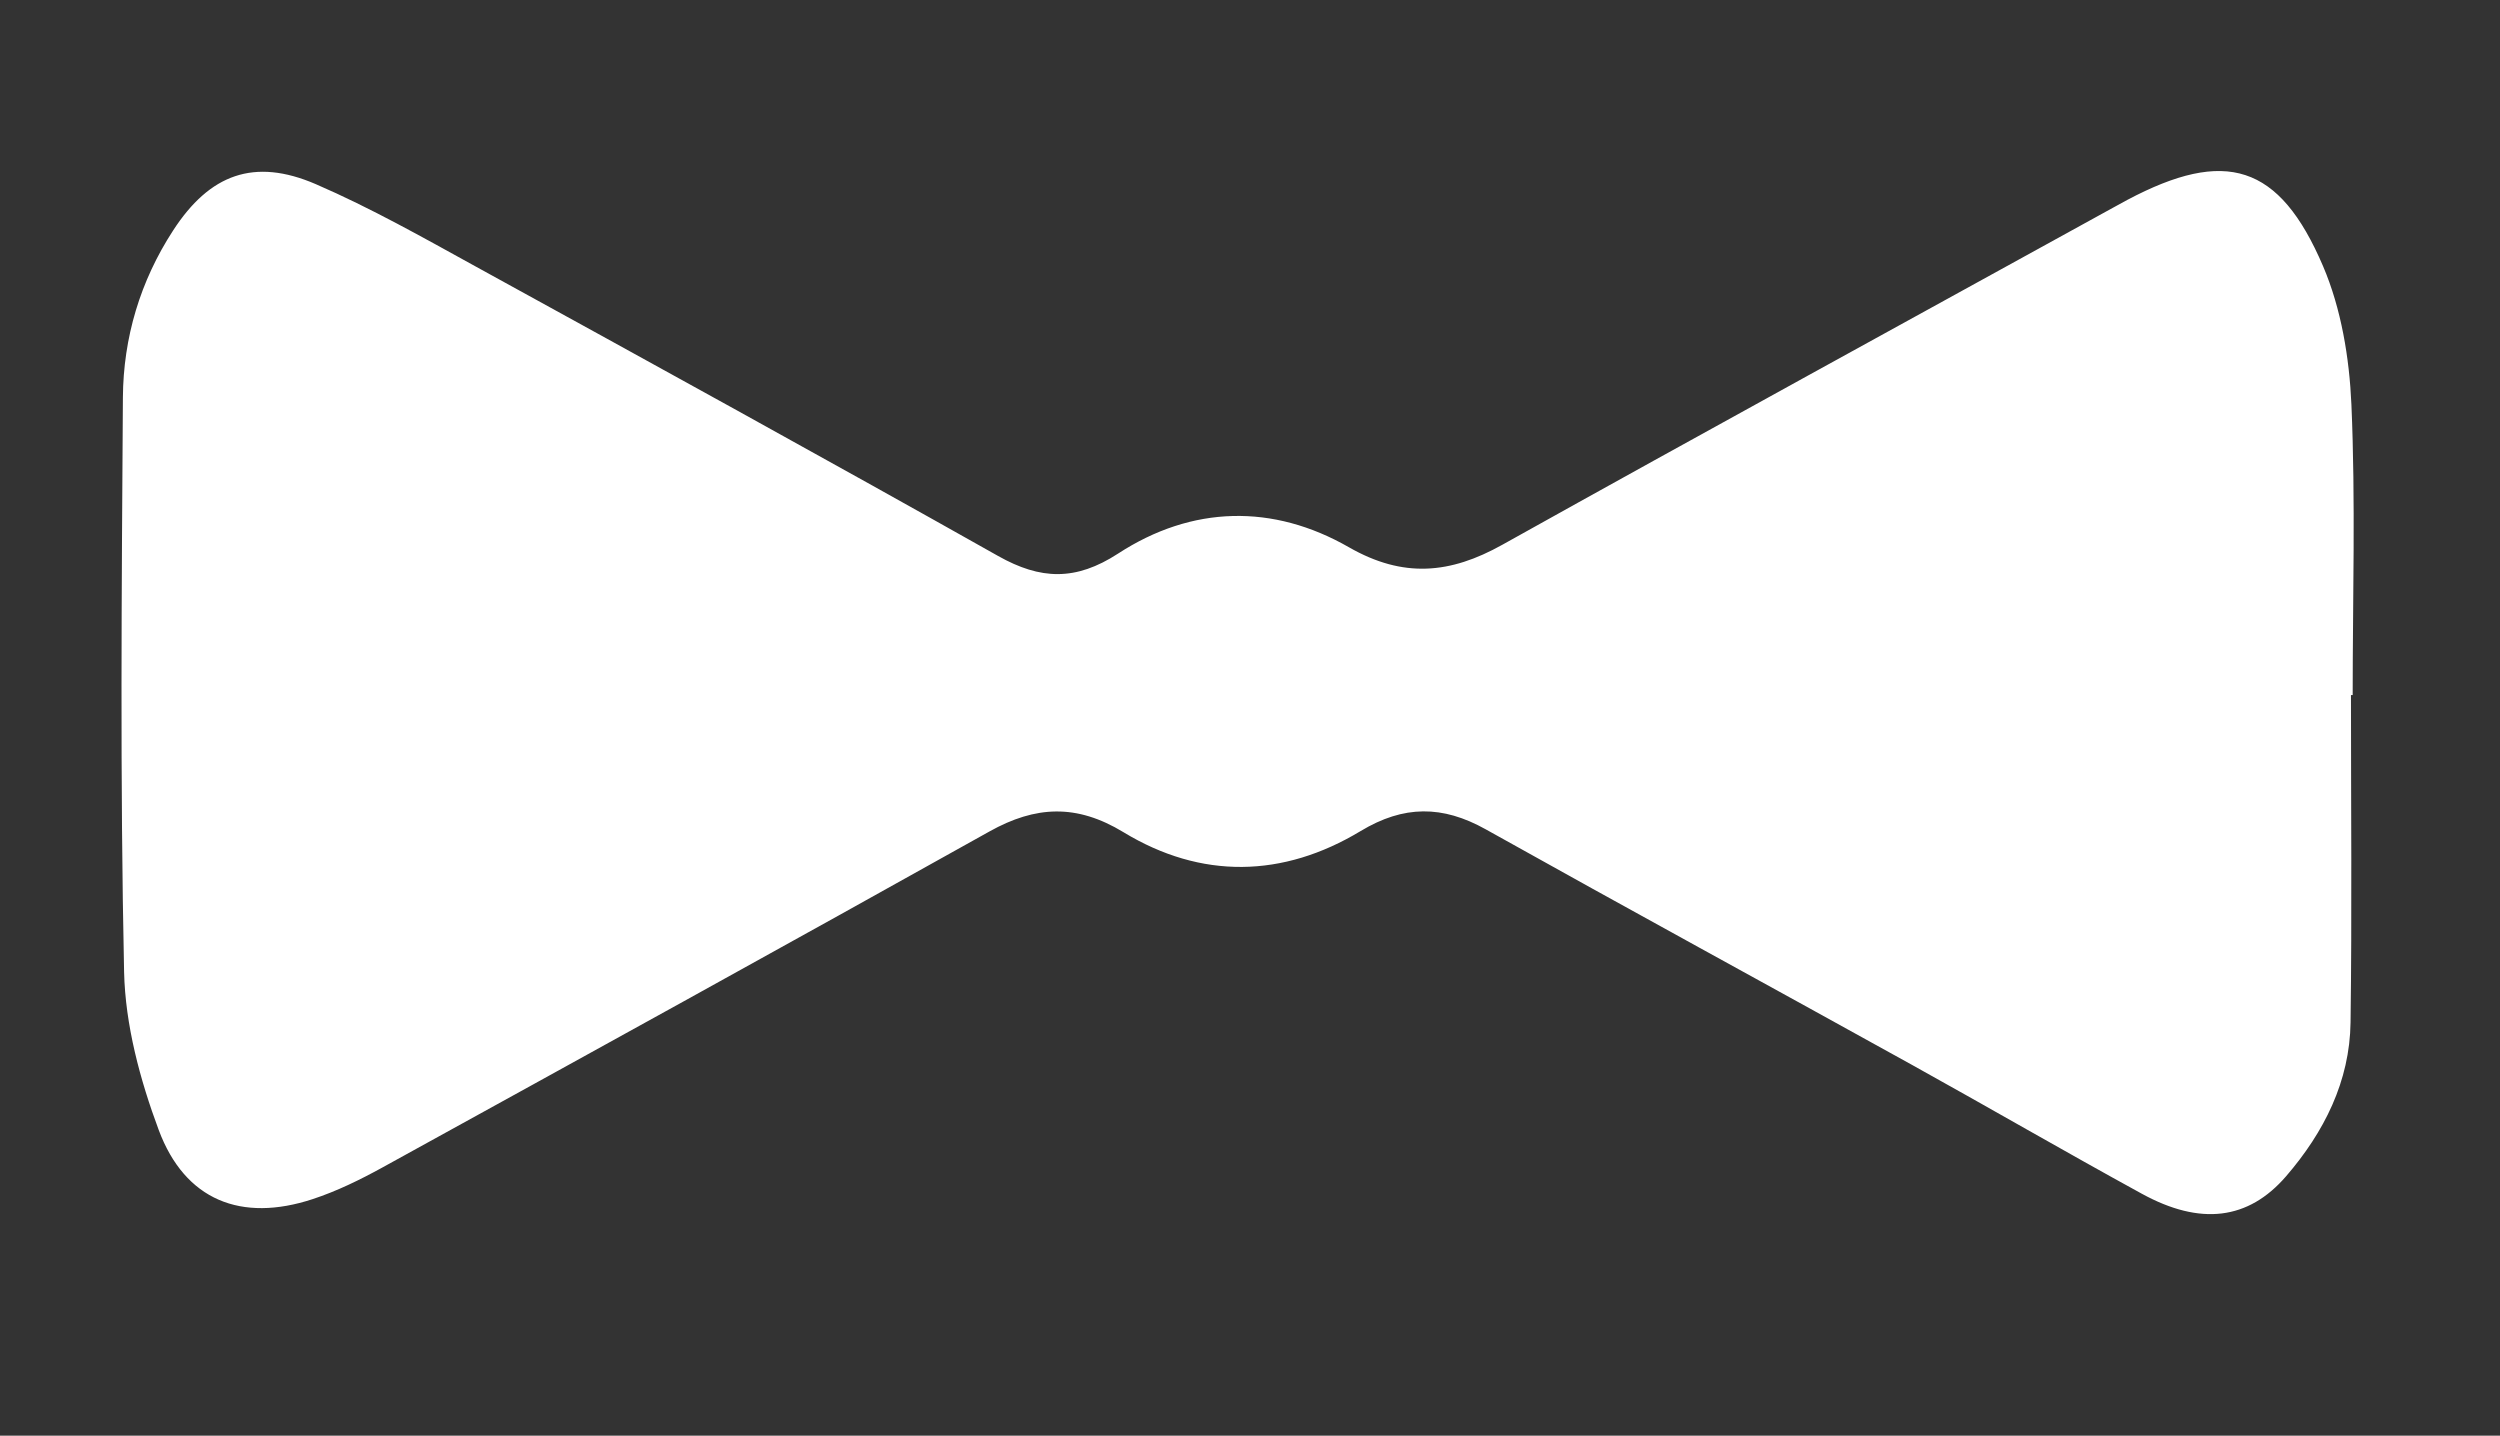 <?xml version="1.0" encoding="utf-8"?>
<!-- Generator: Adobe Illustrator 16.0.0, SVG Export Plug-In . SVG Version: 6.00 Build 0)  -->
<!DOCTYPE svg PUBLIC "-//W3C//DTD SVG 1.1//EN" "http://www.w3.org/Graphics/SVG/1.1/DTD/svg11.dtd">
<svg version="1.1" xmlns="http://www.w3.org/2000/svg" xmlns:xlink="http://www.w3.org/1999/xlink" x="0px" y="0px"
	 width="67.333px" height="38.667px" viewBox="0 0 67.333 38.667" enable-background="new 0 0 67.333 38.667" xml:space="preserve">
<rect x="0" y="0" width="67.333" height="38.667" fill="#333333" stroke="none"/>
<g id="Layer_1" display="none">
	<g display="inline">
		<path fill-rule="evenodd" clip-rule="evenodd" fill="#FFFFFF" d="M-191.236-24.007c0-41.64,0-83.279,0-124.919
			c150.48,0,300.959,0,451.44,0c0,41.64,0,83.28,0,124.919C109.723-24.007-40.756-24.007-191.236-24.007z M120.285-62.872
			c0.046,0.466,0.093,0.722,0.094,0.978c0.013,2.16,0.038,4.319,0.019,6.479c-0.021,2.437-0.556,4.775-1.777,6.882
			c-4.048,6.976-10.249,10.18-18.202,9.992c-6.734-0.158-12.144-3.107-16.309-8.352c-1.098-1.381-2.009-2.91-3.101-4.296
			c-0.946-1.202-2.271-1.698-3.771-1.295c-1.546,0.415-2.625,1.376-2.985,3.027c-0.295,1.354,0.086,2.587,0.768,3.688
			c6.526,10.537,15.599,16.41,28.398,15.434c4.143-0.316,8.115-1.264,11.725-3.352c8.508-4.923,13.319-12.071,13.249-22.172
			c-0.063-9.029,0.046-18.059-0.05-27.086c-0.028-2.647-0.259-5.341-0.814-7.923c-1.479-6.866-5.543-12.047-11.161-16.087
			c-6.617-4.758-13.915-6.488-21.864-4.436c-7.633,1.971-13.897,6.044-17.896,13.021c-3.777,6.592-4.599,13.73-3.189,21.115
			c2.44,12.782,13.266,21.953,25.622,22.442c6.674,0.264,12.753-1.359,18.054-5.542C118.1-61.147,119.107-61.942,120.285-62.872z
			 M-6.629-104.628c-0.087,0.076-0.174,0.152-0.261,0.229c-0.469-0.258-1.003-0.441-1.396-0.786
			c-7.284-6.366-15.625-8.254-24.949-5.873c-6.75,1.724-12.331,5.205-16.177,11.148c-2.722,4.207-4.098,8.878-4.625,13.83
			c-0.468,4.405-0.177,8.735,1.355,12.922c2.535,6.927,7.417,11.798,13.711,15.359c4.832,2.733,10.038,3.842,15.569,3.115
			c4.786-0.629,9.094-2.516,13.037-5.249c7.249-5.024,11.19-11.978,11.626-20.763c0.271-5.475,0.206-10.969,0.206-16.454
			c-0.001-10.945-0.062-21.889-0.097-32.834c-0.002-0.63,0.007-1.26-0.003-1.889c-0.008-0.45-0.014-0.902-0.065-1.347
			c-0.2-1.713-1.432-3.031-3.007-3.24c-2.34-0.312-3.87,0.417-4.512,2.305c-0.263,0.772-0.33,1.643-0.332,2.469
			c-0.022,8.607-0.013,17.215-0.017,25.823C-6.566-105.451-6.607-105.04-6.629-104.628z M-138.08-104.177
			c-0.083,0.041-0.165,0.082-0.248,0.123c-0.763-0.612-1.532-1.216-2.289-1.835c-6.57-5.369-14.165-7.069-22.349-5.629
			c-12.701,2.236-22.666,13.807-22.772,27.854c-0.024,3.235,0.556,6.423,1.585,9.521c4.564,13.736,17.365,21.533,31.518,18.892
			c13.195-2.462,21.929-13.716,22.526-26.898c0.115-2.545,0.076-5.098,0.074-7.646c-0.008-14.156-0.016-28.312-0.071-42.468
			c-0.003-0.828-0.297-1.717-0.674-2.467c-0.819-1.627-2.315-1.938-3.985-1.739c-1.49,0.178-2.522,0.98-2.938,2.404
			c-0.248,0.848-0.36,1.765-0.362,2.651c-0.026,8.698-0.016,17.396-0.016,26.093C-138.08-104.941-138.08-104.559-138.08-104.177z
			 M176.398-79.259c0-0.018,0-0.035,0-0.054c3.926,0,7.854,0.055,11.779-0.022c2.026-0.039,3.56-1.455,3.538-3.247
			c-0.026-2.211-0.074-4.449-0.43-6.624c-0.986-6.032-3.881-11.082-8.323-15.258c-8.644-8.125-21.541-9.852-31.936-4.278
			c-10.908,5.85-16.834,18.305-14.444,30.5c1.236,6.312,3.986,11.921,8.76,16.267c8.515,7.75,18.341,9.115,29.007,5.261
			c2.748-0.993,5.252-2.503,7.371-4.556c1.07-1.036,1.702-2.28,1.589-3.854c-0.157-2.211-2.4-4.056-4.515-3.44
			c-1.172,0.34-2.286,1.022-3.302,1.73c-4.37,3.043-9.172,4.485-14.444,3.578c-7.753-1.335-12.924-5.899-15.647-13.247
			c-0.729-1.967-0.142-2.755,1.951-2.788c0.12-0.002,0.239,0.019,0.359,0.021c2.277,0.04,4.555,0.114,6.832,0.109
			c4.348-0.009,8.694-0.071,13.042-0.096C170.523-79.271,173.46-79.259,176.398-79.259z M56.86-63.006
			c0,1.358-0.062,2.436,0.021,3.503c0.061,0.792,0.203,1.611,0.49,2.349c0.749,1.919,2.769,2.804,4.731,2.169
			c1.673-0.541,2.738-2.199,2.742-4.317c0.012-7.168,0.026-14.336,0.015-21.504c-0.006-3.834-0.062-7.664-1.179-11.39
			c-3.84-12.817-16.603-21.21-29.897-19.619c-7.545,0.903-13.717,4.357-18.348,10.353c-5.803,7.513-7.392,16.052-5.364,25.221
			c3.033,13.712,16.359,23.262,31.273,21.172c5.152-0.722,9.622-2.999,13.587-6.318C55.499-61.862,56.065-62.339,56.86-63.006z
			 M254.386-72.46c0.017,0,0.034,0,0.051,0c0-2.758-0.072-5.52,0.015-8.275c0.193-6.095-0.703-11.915-3.761-17.314
			c-5.702-10.071-16.551-15.544-27.993-13.882c-6.341,0.921-11.77,3.767-16.179,8.443c-4.52,4.793-7.061,10.532-7.588,17.067
			c-0.293,3.637-0.207,7.308-0.212,10.964c-0.006,5.156,0.023,10.313,0.131,15.468c0.022,1.039,0.302,2.146,0.748,3.087
			c0.7,1.48,2.077,2.007,3.676,1.866c1.487-0.131,2.547-0.941,3.004-2.338c0.292-0.894,0.444-1.871,0.452-2.813
			c0.07-7.885,0.087-15.771,0.129-23.655c0.033-6.107,2.303-11.211,7.016-15.121c4.906-4.07,10.496-5.808,16.827-4.34
			c9.49,2.2,15.653,10.001,15.678,19.737c0.02,7.979-0.001,15.956,0.044,23.934c0.005,0.873,0.189,1.803,0.531,2.604
			c0.683,1.598,1.992,2.3,3.749,2.207c1.635-0.086,2.698-0.947,3.249-2.408c0.268-0.712,0.408-1.513,0.415-2.274
			C254.406-63.822,254.386-68.141,254.386-72.46z M-62.217-83.279c0.016,0,0.031,0,0.046,0c0-2.608,0.079-5.221-0.034-7.824
			c-0.055-1.257-0.273-2.583-0.764-3.73c-1.18-2.76-2.636-3.181-5.273-1.784c-0.132,0.07-0.262,0.144-0.394,0.216
			c-5.483,3.021-10.975,6.025-16.442,9.074c-1.401,0.782-2.662,0.905-4.126,0.065c-2.05-1.175-4.228-1.126-6.22,0.17
			c-1.141,0.742-2.087,0.709-3.231,0.064c-4.671-2.631-9.37-5.213-14.068-7.795c-1.416-0.778-2.828-1.579-4.307-2.218
			c-1.663-0.718-2.86-0.269-3.843,1.245c-0.887,1.365-1.343,2.889-1.354,4.5c-0.033,5.157-0.078,10.316,0.032,15.472
			c0.031,1.43,0.429,2.905,0.933,4.258c0.705,1.894,2.222,2.494,4.146,1.861c0.649-0.213,1.276-0.52,1.876-0.851
			c5.457-3.005,10.914-6.011,16.351-9.051c1.243-0.694,2.347-0.748,3.61,0.02c2.094,1.272,4.295,1.23,6.388-0.031
			c1.165-0.702,2.207-0.695,3.367-0.048c3.816,2.134,7.657,4.226,11.482,6.345c2.069,1.146,4.116,2.335,6.191,3.471
			c1.577,0.864,2.869,0.71,3.888-0.473c1.021-1.184,1.713-2.551,1.734-4.143C-62.189-77.402-62.217-80.341-62.217-83.279z"/>
		<path fill-rule="evenodd" clip-rule="evenodd" d="M120.285-62.872c-1.178,0.93-2.185,1.725-3.192,2.52
			c-5.301,4.183-11.38,5.806-18.054,5.542c-12.356-0.489-23.182-9.66-25.622-22.442c-1.409-7.385-0.588-14.523,3.189-21.115
			c3.998-6.977,10.263-11.05,17.896-13.021c7.949-2.052,15.247-0.322,21.864,4.436c5.618,4.04,9.682,9.221,11.161,16.087
			c0.556,2.582,0.786,5.276,0.814,7.923c0.096,9.027-0.013,18.057,0.05,27.086c0.07,10.101-4.741,17.249-13.249,22.172
			c-3.609,2.088-7.582,3.035-11.725,3.352c-12.8,0.977-21.872-4.896-28.398-15.434c-0.682-1.102-1.063-2.334-0.768-3.688
			c0.36-1.651,1.439-2.612,2.985-3.027c1.501-0.403,2.825,0.093,3.771,1.295c1.092,1.386,2.003,2.915,3.101,4.296
			c4.165,5.244,9.574,8.193,16.309,8.352c7.953,0.188,14.154-3.017,18.202-9.992c1.222-2.106,1.756-4.445,1.777-6.882
			c0.02-2.16-0.006-4.319-0.019-6.479C120.377-62.15,120.331-62.406,120.285-62.872z M101.177-62.953
			c0.639-0.063,1.787-0.082,2.896-0.299c9.573-1.867,16.018-10.469,16.318-19.665c0.159-4.865-1.448-9.184-4.374-13.013
			c-4.978-6.516-12.635-9.239-20.123-7.222c-10.235,2.758-16.356,12.155-14.863,22.819C82.437-70.291,90.577-63.095,101.177-62.953z
			"/>
		<path fill-rule="evenodd" clip-rule="evenodd" d="M-6.629-104.628c0.022-0.412,0.063-0.823,0.063-1.235
			c0.004-8.607-0.006-17.215,0.017-25.823c0.002-0.826,0.069-1.696,0.332-2.469c0.643-1.888,2.172-2.616,4.512-2.305
			c1.575,0.209,2.807,1.527,3.007,3.24c0.052,0.445,0.058,0.897,0.065,1.347c0.01,0.629,0.001,1.259,0.003,1.889
			c0.036,10.945,0.096,21.889,0.097,32.834c0,5.485,0.066,10.979-0.206,16.454c-0.436,8.785-4.378,15.738-11.626,20.763
			c-3.943,2.733-8.251,4.62-13.037,5.249c-5.531,0.727-10.737-0.382-15.569-3.115c-6.294-3.562-11.176-8.433-13.711-15.359
			c-1.532-4.187-1.823-8.517-1.355-12.922c0.526-4.952,1.903-9.623,4.625-13.83c3.846-5.944,9.427-9.425,16.177-11.148
			c9.324-2.381,17.665-0.493,24.949,5.873c0.393,0.344,0.927,0.527,1.396,0.786C-6.803-104.476-6.716-104.552-6.629-104.628z
			 M-27.345-62.974c5.963-0.003,10.282-1.696,13.949-4.983c8.194-7.345,9.133-20.058,2.156-28.585
			c-6.765-8.268-18.426-9.81-26.785-3.334c-6.557,5.079-9.124,11.922-7.82,20.101C-44.249-69.761-35.484-62.754-27.345-62.974z"/>
		<path fill-rule="evenodd" clip-rule="evenodd" d="M-138.08-104.177c0-0.382,0-0.764,0-1.146c0-8.698-0.01-17.396,0.016-26.093
			c0.002-0.886,0.115-1.803,0.362-2.651c0.415-1.424,1.448-2.226,2.938-2.404c1.67-0.199,3.166,0.111,3.985,1.739
			c0.377,0.75,0.671,1.639,0.674,2.467c0.056,14.156,0.063,28.312,0.071,42.468c0.001,2.549,0.041,5.102-0.074,7.646
			c-0.597,13.183-9.331,24.437-22.526,26.898c-14.153,2.642-26.954-5.155-31.518-18.892c-1.029-3.098-1.61-6.285-1.585-9.521
			c0.107-14.048,10.072-25.619,22.772-27.854c8.184-1.44,15.778,0.261,22.349,5.629c0.757,0.619,1.526,1.224,2.289,1.835
			C-138.245-104.096-138.162-104.136-138.08-104.177z M-157.792-63.002c2.626,0.106,5.181-0.476,7.62-1.554
			c11.892-5.257,15.879-20.473,8.147-31.047c-6.45-8.821-18.219-10.988-26.905-4.687c-7.088,5.142-9.786,12.314-8.303,20.908
			C-175.547-69.61-166.923-62.805-157.792-63.002z"/>
		<path fill-rule="evenodd" clip-rule="evenodd" d="M176.398-79.259c-2.938,0-5.875-0.013-8.813,0.003
			c-4.348,0.024-8.694,0.087-13.042,0.096c-2.277,0.005-4.555-0.069-6.832-0.109c-0.12-0.002-0.239-0.022-0.359-0.021
			c-2.093,0.033-2.681,0.821-1.951,2.788c2.724,7.348,7.895,11.912,15.647,13.247c5.272,0.907,10.074-0.535,14.444-3.578
			c1.016-0.708,2.13-1.391,3.302-1.73c2.114-0.615,4.357,1.229,4.515,3.44c0.113,1.573-0.519,2.817-1.589,3.854
			c-2.119,2.053-4.623,3.563-7.371,4.556c-10.666,3.854-20.492,2.489-29.007-5.261c-4.773-4.346-7.523-9.955-8.76-16.267
			c-2.39-12.196,3.536-24.651,14.444-30.5c10.395-5.574,23.292-3.847,31.936,4.278c4.442,4.176,7.337,9.226,8.323,15.258
			c0.355,2.175,0.403,4.413,0.43,6.624c0.021,1.792-1.512,3.208-3.538,3.247c-3.925,0.077-7.854,0.022-11.779,0.022
			C176.398-79.294,176.398-79.276,176.398-79.259z M163.883-87.481c0-0.001,0-0.002,0-0.003c5.758,0,11.516,0.008,17.272-0.005
			c1.908-0.004,2.317-0.579,1.74-2.36c-1.214-3.749-3.353-6.887-6.388-9.378c-4.681-3.842-10.038-5.478-16.013-4.241
			c-7.608,1.575-12.611,6.266-15.264,13.516c-0.734,2.008-0.399,2.467,1.738,2.47C152.608-87.478,158.246-87.481,163.883-87.481z"/>
		<path fill-rule="evenodd" clip-rule="evenodd" d="M56.86-63.006c-0.795,0.667-1.361,1.144-1.929,1.618
			c-3.965,3.319-8.435,5.597-13.587,6.318c-14.914,2.09-28.24-7.46-31.273-21.172c-2.028-9.169-0.439-17.708,5.364-25.221
			c4.631-5.996,10.802-9.45,18.348-10.353c13.295-1.591,26.058,6.802,29.897,19.619c1.117,3.726,1.173,7.556,1.179,11.39
			c0.012,7.168-0.003,14.336-0.015,21.504c-0.004,2.118-1.069,3.776-2.742,4.317c-1.963,0.635-3.982-0.25-4.731-2.169
			c-0.287-0.737-0.43-1.557-0.49-2.349C56.798-60.57,56.86-61.647,56.86-63.006z M37.185-63.004c2.23,0.112,4.472-0.37,6.65-1.18
			c9.667-3.589,15.036-14.404,12.29-24.737c-3.492-13.134-18.58-19.001-29.797-11.588c-6.897,4.558-10.282,13.121-8.437,21.656
			C20.042-68.904,28.658-62.77,37.185-63.004z"/>
		<path fill-rule="evenodd" clip-rule="evenodd" d="M254.386-72.46c0,4.319,0.02,8.638-0.019,12.957
			c-0.007,0.762-0.147,1.563-0.415,2.274c-0.551,1.461-1.614,2.322-3.249,2.408c-1.757,0.093-3.066-0.609-3.749-2.207
			c-0.342-0.802-0.526-1.731-0.531-2.604c-0.045-7.978-0.024-15.955-0.044-23.934c-0.024-9.736-6.188-17.537-15.678-19.737
			c-6.331-1.468-11.921,0.271-16.827,4.34c-4.713,3.909-6.982,9.014-7.016,15.121c-0.042,7.885-0.059,15.771-0.129,23.655
			c-0.008,0.941-0.16,1.919-0.452,2.813c-0.457,1.396-1.517,2.207-3.004,2.338c-1.599,0.141-2.976-0.386-3.676-1.866
			c-0.446-0.941-0.726-2.048-0.748-3.087c-0.107-5.154-0.137-10.312-0.131-15.468c0.005-3.656-0.081-7.327,0.212-10.964
			c0.527-6.536,3.068-12.274,7.588-17.067c4.409-4.676,9.838-7.522,16.179-8.443c11.442-1.663,22.291,3.811,27.993,13.882
			c3.058,5.4,3.954,11.22,3.761,17.314c-0.087,2.756-0.015,5.518-0.015,8.275C254.42-72.46,254.403-72.46,254.386-72.46z"/>
		<path fill-rule="evenodd" clip-rule="evenodd" d="M-62.217-83.279c0,2.938,0.028,5.877-0.011,8.814
			c-0.021,1.592-0.714,2.959-1.734,4.143c-1.02,1.183-2.312,1.337-3.888,0.473c-2.075-1.136-4.122-2.324-6.191-3.471
			c-3.825-2.119-7.666-4.211-11.482-6.345c-1.16-0.647-2.203-0.654-3.367,0.048c-2.092,1.262-4.293,1.304-6.388,0.031
			c-1.263-0.768-2.367-0.714-3.61-0.02c-5.438,3.04-10.894,6.046-16.351,9.051c-0.6,0.331-1.228,0.638-1.876,0.851
			c-1.924,0.633-3.44,0.032-4.146-1.861c-0.504-1.353-0.902-2.828-0.933-4.258c-0.11-5.155-0.065-10.314-0.032-15.472
			c0.011-1.611,0.466-3.135,1.354-4.5c0.983-1.513,2.181-1.962,3.843-1.245c1.479,0.639,2.892,1.44,4.307,2.218
			c4.699,2.582,9.397,5.164,14.068,7.795c1.144,0.645,2.09,0.678,3.231-0.064c1.992-1.297,4.169-1.346,6.22-0.17
			c1.464,0.839,2.726,0.716,4.126-0.065c5.467-3.049,10.959-6.053,16.442-9.074c0.131-0.072,0.262-0.146,0.394-0.216
			c2.637-1.397,4.093-0.976,5.273,1.784c0.49,1.146,0.709,2.473,0.764,3.73c0.113,2.604,0.034,5.216,0.034,7.824
			C-62.186-83.279-62.201-83.279-62.217-83.279z"/>
		<path fill-rule="evenodd" clip-rule="evenodd" fill="#FFFFFF" d="M101.177-62.953c-10.601-0.142-18.74-7.338-20.146-17.38
			c-1.493-10.664,4.628-20.061,14.863-22.819c7.488-2.018,15.146,0.706,20.123,7.222c2.926,3.83,4.533,8.148,4.374,13.013
			c-0.301,9.196-6.745,17.798-16.318,19.665C102.964-63.035,101.816-63.016,101.177-62.953z"/>
		<path fill-rule="evenodd" clip-rule="evenodd" fill="#FFFFFF" d="M-27.345-62.974c-8.14,0.22-16.904-6.787-18.5-16.803
			c-1.304-8.179,1.263-15.021,7.82-20.101c8.359-6.475,20.02-4.934,26.785,3.334c6.978,8.528,6.039,21.241-2.156,28.585
			C-17.063-64.67-21.381-62.977-27.345-62.974z"/>
		<path fill-rule="evenodd" clip-rule="evenodd" fill="#FFFFFF" d="M-157.792-63.002c-9.131,0.197-17.755-6.608-19.441-16.379
			c-1.483-8.594,1.215-15.767,8.303-20.908c8.686-6.302,20.455-4.135,26.905,4.687c7.731,10.574,3.745,25.79-8.147,31.047
			C-152.611-63.478-155.166-62.896-157.792-63.002z"/>
		<path fill-rule="evenodd" clip-rule="evenodd" fill="#FFFFFF" d="M163.883-87.481c-5.638,0-11.275,0.004-16.913-0.002
			c-2.138-0.002-2.473-0.461-1.738-2.47c2.652-7.25,7.655-11.941,15.264-13.516c5.975-1.236,11.332,0.399,16.013,4.241
			c3.035,2.492,5.174,5.63,6.388,9.378c0.577,1.781,0.168,2.356-1.74,2.36c-5.757,0.013-11.515,0.005-17.272,0.005
			C163.883-87.483,163.883-87.482,163.883-87.481z"/>
		<path fill-rule="evenodd" clip-rule="evenodd" fill="#FFFFFF" d="M37.185-63.004c-8.527,0.234-17.143-5.9-19.293-15.849
			c-1.845-8.535,1.539-17.098,8.437-21.656c11.217-7.414,26.305-1.546,29.797,11.588c2.746,10.333-2.623,21.148-12.29,24.737
			C41.657-63.374,39.416-62.892,37.185-63.004z"/>
	</g>
</g>
<g id="Layer_2">
	<path fill="#FFFFFF" d="M63.319,18.721c0,2.938,0.028,5.877-0.011,8.814c-0.021,1.592-0.714,2.959-1.734,4.143
		c-1.02,1.183-2.312,1.337-3.888,0.473c-2.075-1.136-4.122-2.324-6.191-3.471c-3.825-2.119-7.666-4.211-11.482-6.345
		c-1.16-0.647-2.202-0.654-3.367,0.048c-2.092,1.262-4.293,1.304-6.387,0.031c-1.264-0.768-2.367-0.714-3.61-0.02
		c-5.438,3.04-10.894,6.046-16.351,9.051c-0.601,0.331-1.229,0.638-1.877,0.851c-1.924,0.633-3.44,0.032-4.146-1.861
		c-0.504-1.353-0.901-2.828-0.933-4.258C3.233,21.021,3.277,15.862,3.31,10.705c0.011-1.611,0.466-3.135,1.354-4.5
		C5.647,4.692,6.844,4.243,8.506,4.96c1.479,0.64,2.893,1.44,4.308,2.219c4.698,2.582,9.397,5.164,14.068,7.795
		c1.144,0.645,2.09,0.678,3.231-0.064c1.992-1.297,4.169-1.346,6.219-0.17c1.465,0.839,2.727,0.716,4.127-0.066
		c5.467-3.049,10.959-6.053,16.441-9.074c0.132-0.072,0.262-0.146,0.395-0.216c2.637-1.397,4.092-0.976,5.272,1.784
		c0.49,1.146,0.709,2.473,0.764,3.729c0.113,2.604,0.034,5.216,0.034,7.824C63.35,18.721,63.334,18.721,63.319,18.721z"/>
</g>
</svg>
